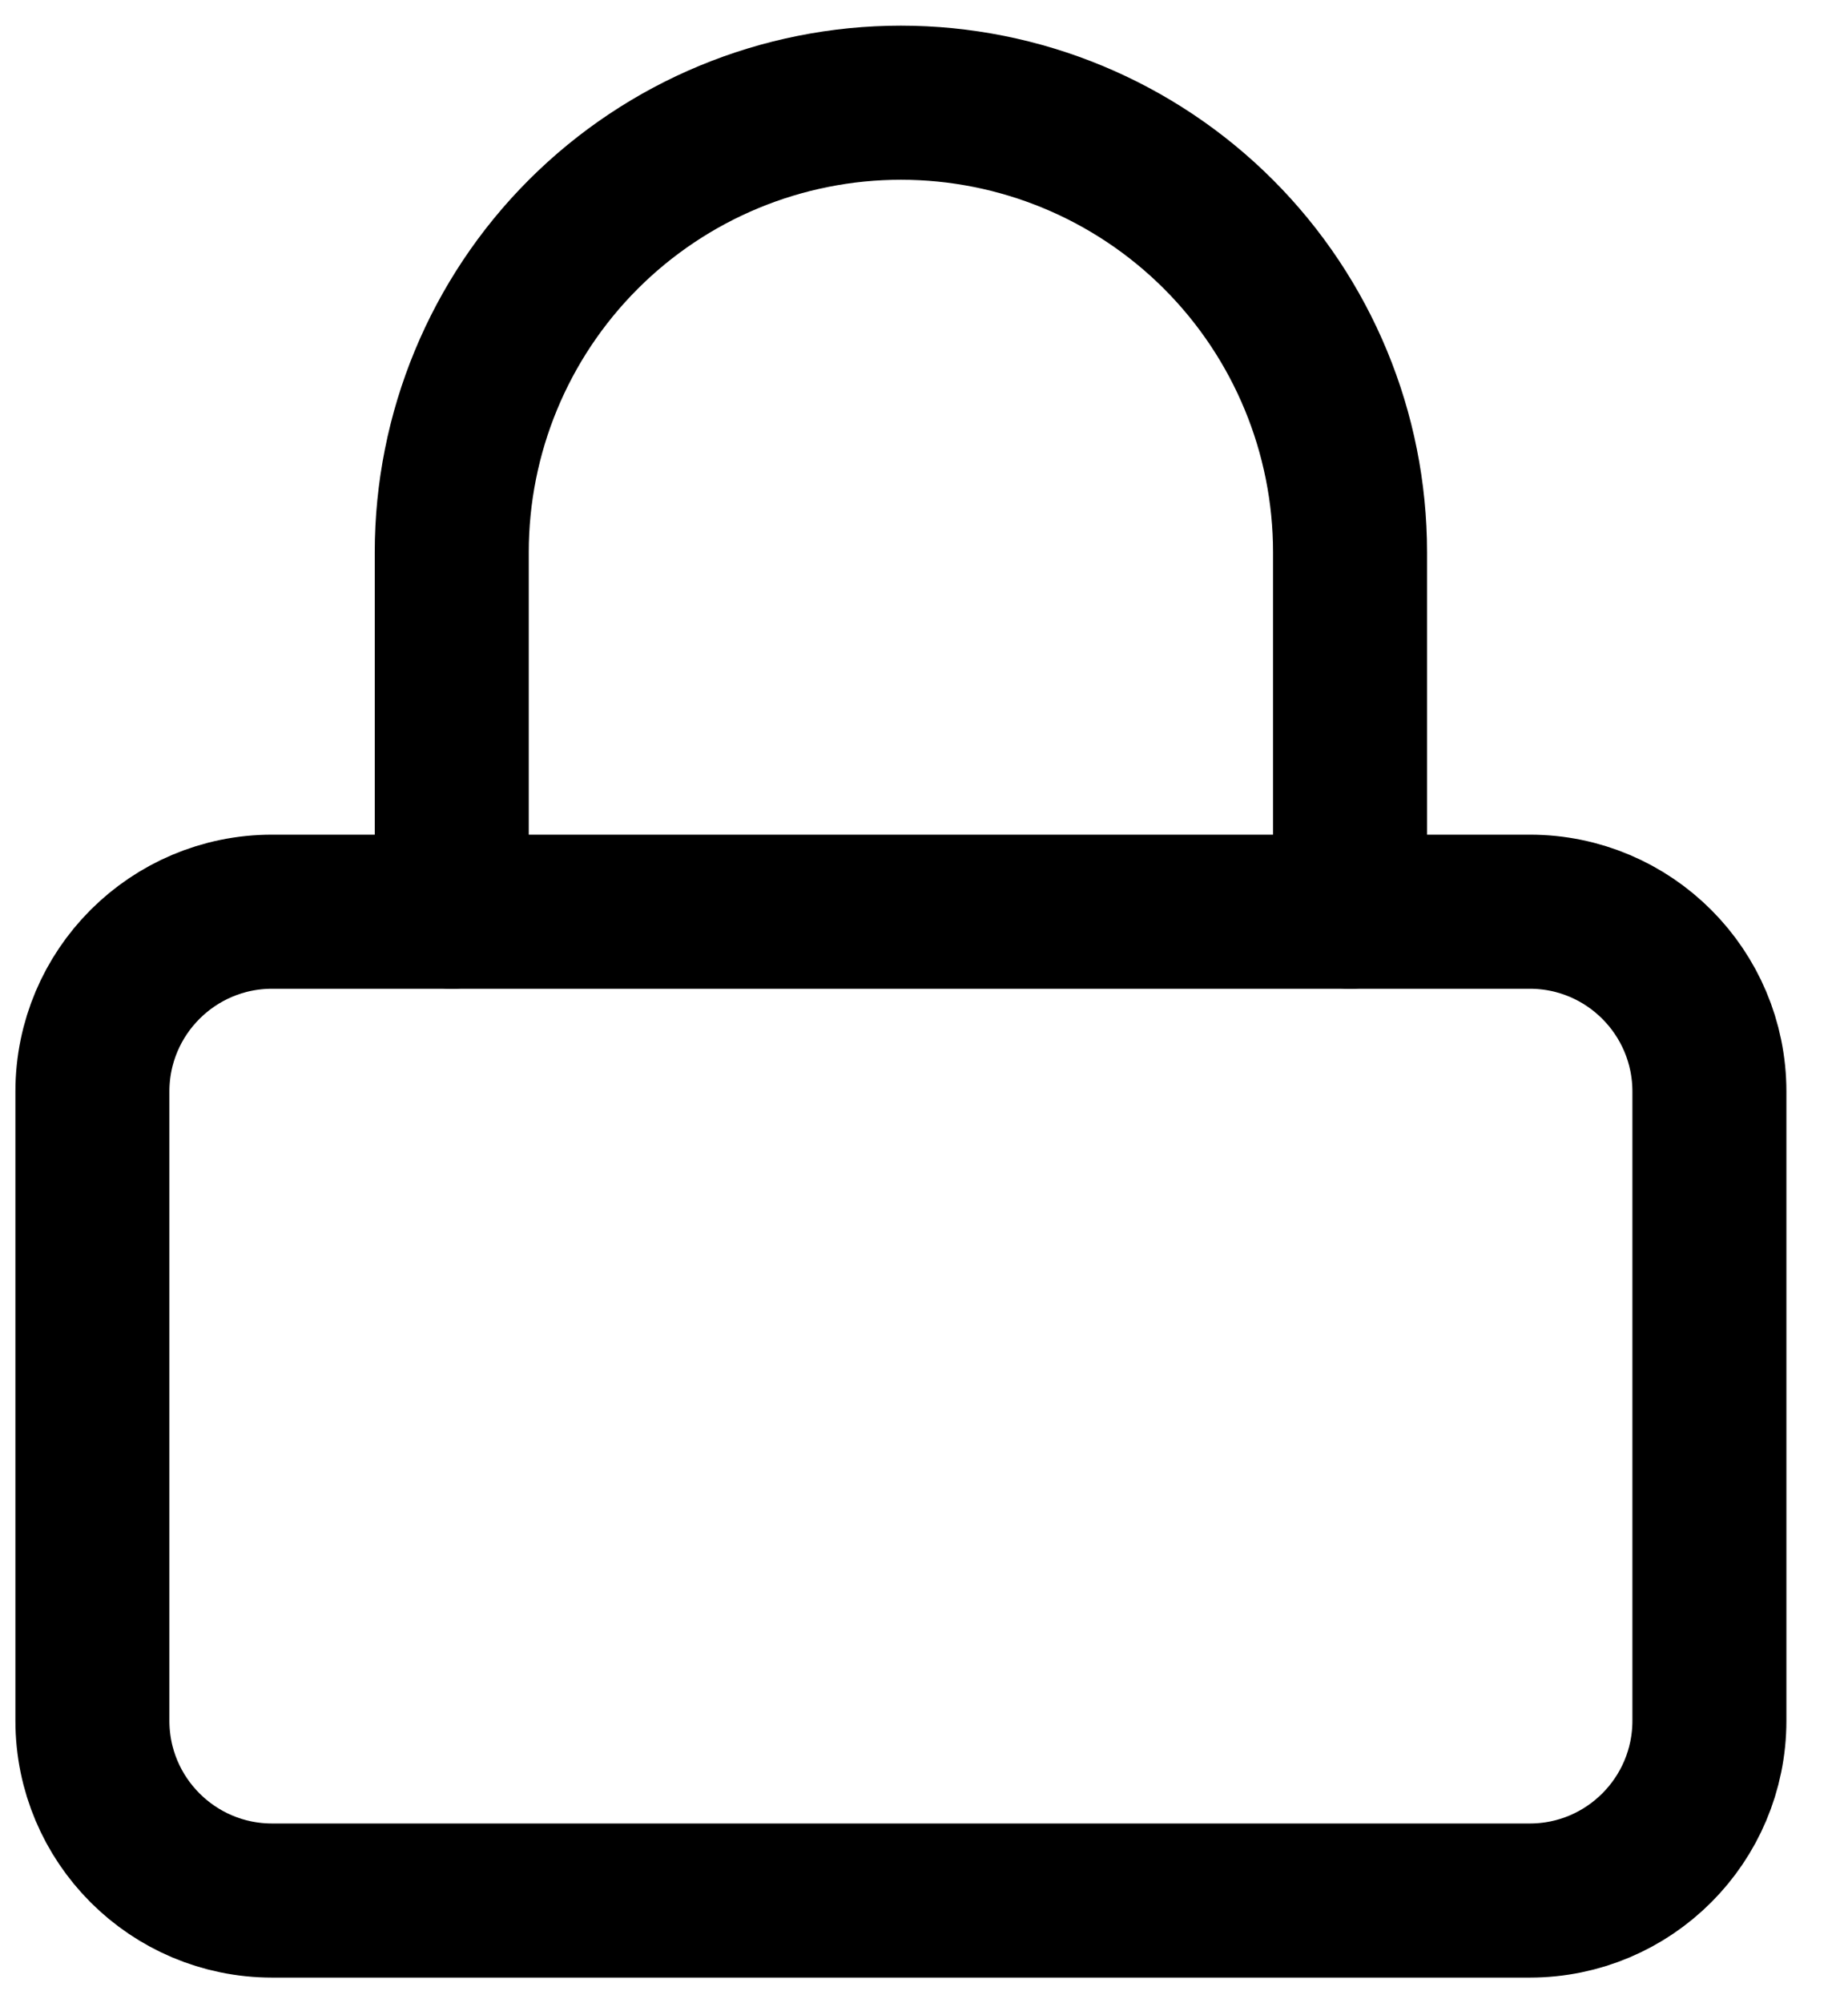 <svg width="24" height="26" viewBox="0 0 24 26" fill="none" xmlns="http://www.w3.org/2000/svg">
<path d="M19.867 11.833H3.534C2.245 11.833 1.2 12.878 1.2 14.167V22.333C1.2 23.622 2.245 24.667 3.534 24.667H19.867C21.155 24.667 22.2 23.622 22.2 22.333V14.167C22.2 12.878 21.155 11.833 19.867 11.833Z" stroke="black" stroke-width="2" stroke-linecap="round" stroke-linejoin="round"/>
<path d="M5.867 11.833V7.167C5.867 5.62 6.481 4.136 7.575 3.042C8.669 1.948 10.153 1.333 11.7 1.333C13.247 1.333 14.731 1.948 15.825 3.042C16.919 4.136 17.533 5.62 17.533 7.167V11.833" stroke="black" stroke-width="2" stroke-linecap="round" stroke-linejoin="round"/>
</svg>
